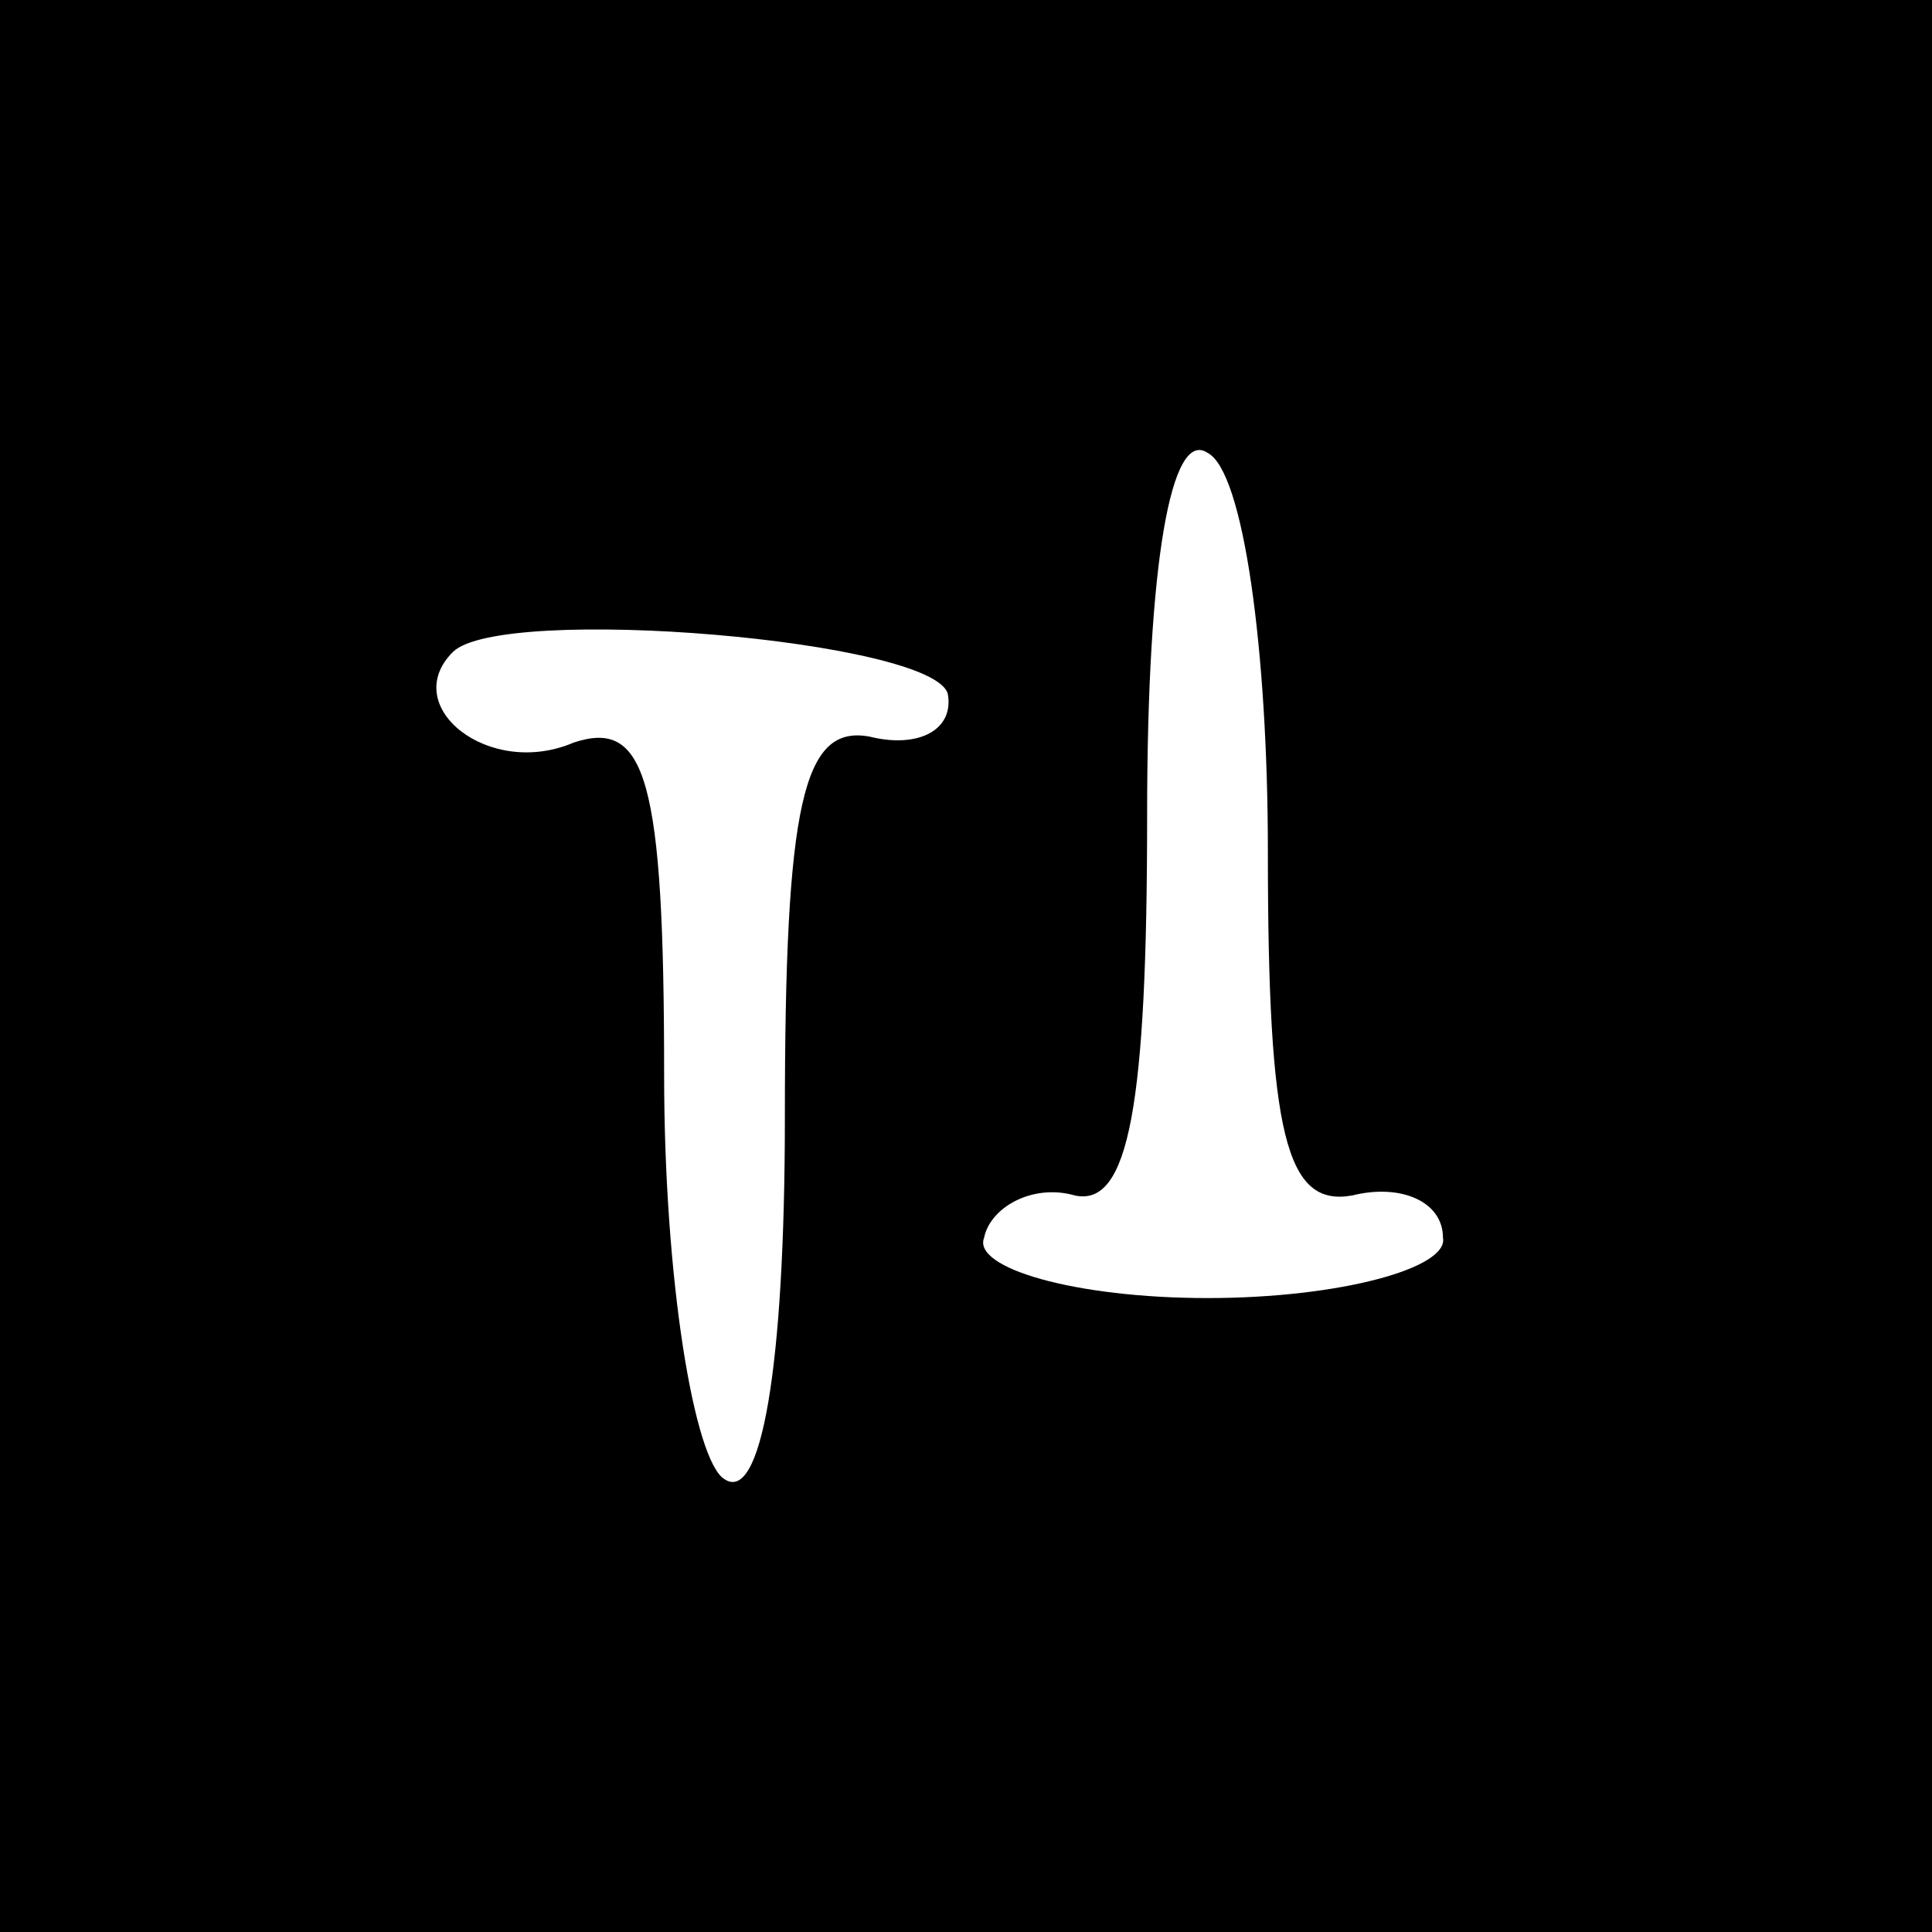 <?xml version="1.0" standalone="no"?>
<!DOCTYPE svg PUBLIC "-//W3C//DTD SVG 20010904//EN"
 "http://www.w3.org/TR/2001/REC-SVG-20010904/DTD/svg10.dtd">
<svg version="1.0" xmlns="http://www.w3.org/2000/svg"
 width="32pt" height="32pt" viewBox="0 0 32 32"
 preserveAspectRatio="xMidYMid meet">
<rect x="0" y="0" width="32" height="32" fill="#808080" stroke="none"/>
<g transform="translate(0,32) scale(0.1,-0.1)"
fill="#000000" stroke="none">
<path fill="#000000" stroke="none" d="M0 160 l0 -160 160 0 160 0 0 160 0
160 -160 0 -160 0 0 -160z"/>
<path fill="#ffffff" stroke="none" d="M210 179 c0 -47 3 -59 14 -57 8 2 15
-1 15 -7 1 -5 -17 -10 -39 -10 -22 0 -39 5 -37 10 1 5 8 9 15 7 9 -2 12 15 12
63 0 42 4 64 10 60 6 -3 10 -33 10 -66z"/>
<path fill="#ffffff" stroke="none" d="M157 205 c1 -6 -5 -9 -13 -7 -11 2 -14
-11 -14 -63 0 -42 -4 -64 -10 -60 -5 3 -10 33 -10 67 0 49 -3 59 -15 55 -14
-6 -29 6 -20 15 8 8 80 2 82 -7z"/>
</g>
</svg>
